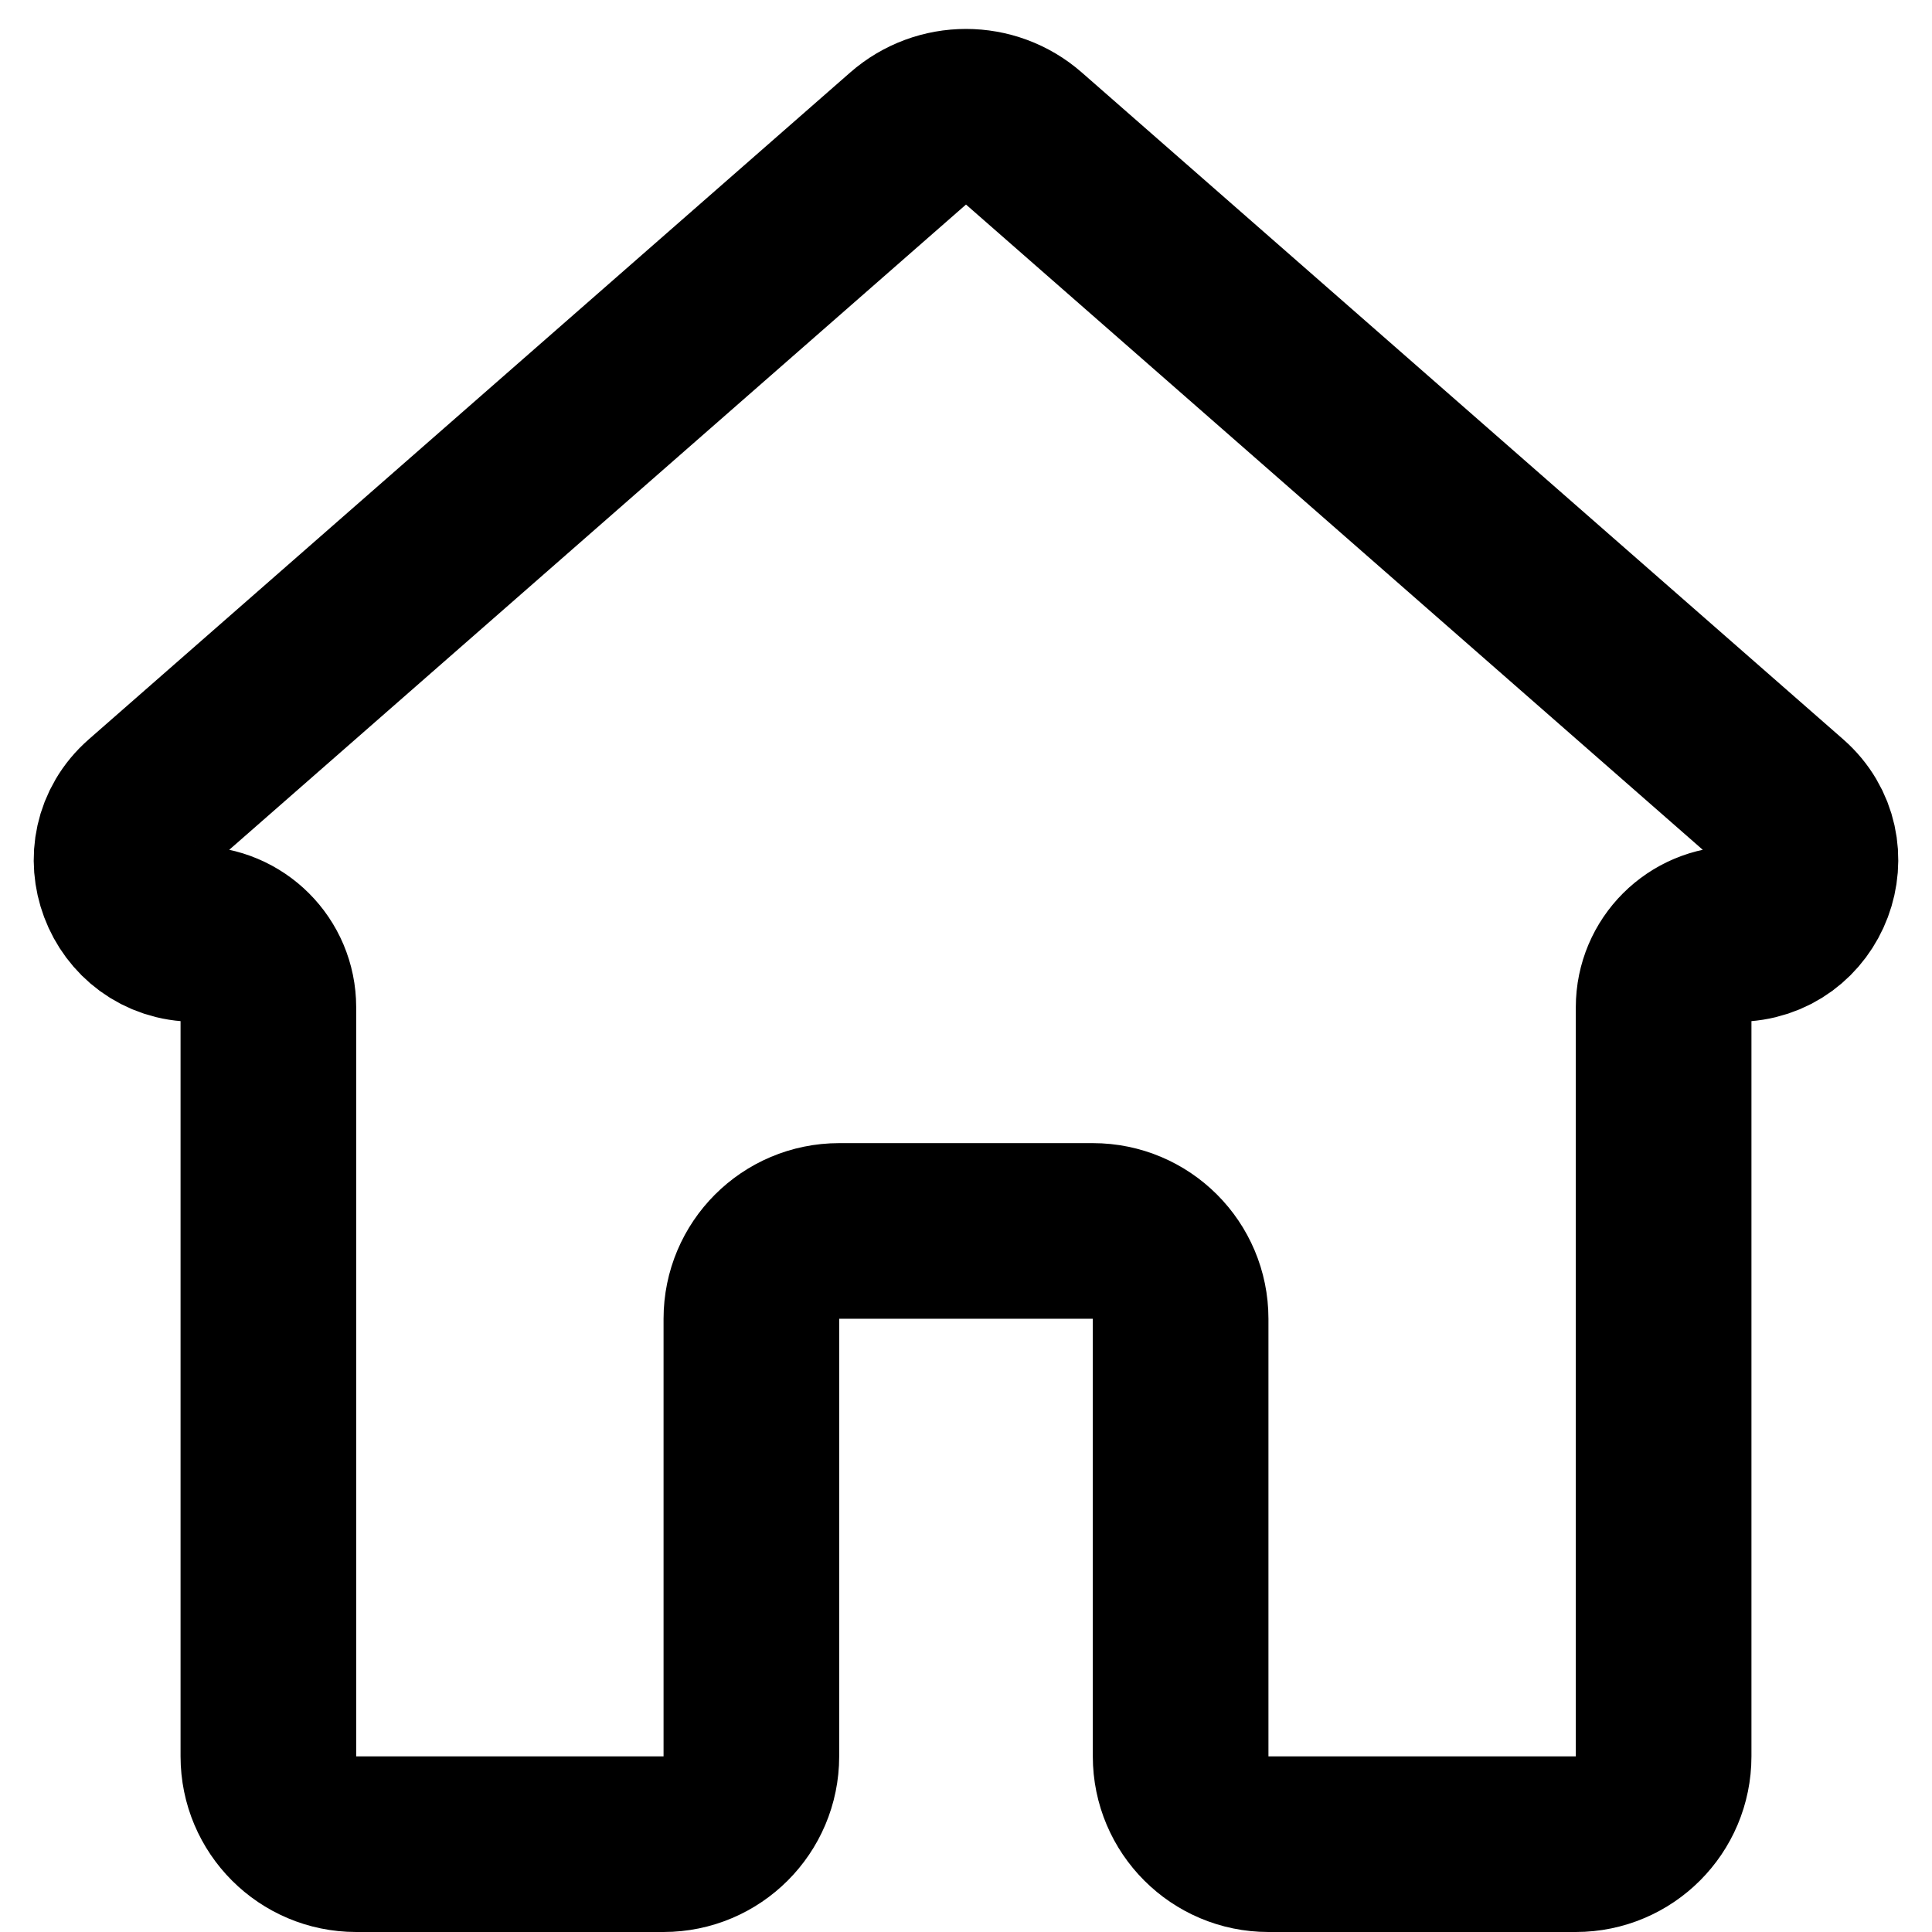 <svg xmlns="http://www.w3.org/2000/svg" width="22" height="22" viewBox="0 0 22 22" fill="none">
  <path d="M10.341 1.577L1.67 9.171C1.091 9.679 1.45 10.635 2.221 10.635C2.682 10.635 3.056 11.008 3.056 11.47V20C3.056 20.552 3.503 21 4.056 21H7.556C8.108 21 8.556 20.552 8.556 20V15.017C8.556 14.465 9.003 14.017 9.556 14.017H12.444C12.997 14.017 13.444 14.465 13.444 15.017V20C13.444 20.552 13.892 21 14.444 21H17.944C18.497 21 18.944 20.552 18.944 20V11.47C18.944 11.008 19.318 10.635 19.779 10.635C20.55 10.635 20.909 9.679 20.33 9.171L11.659 1.577C11.282 1.247 10.718 1.247 10.341 1.577Z" stroke="currentColor" stroke-width="2"/>
</svg>